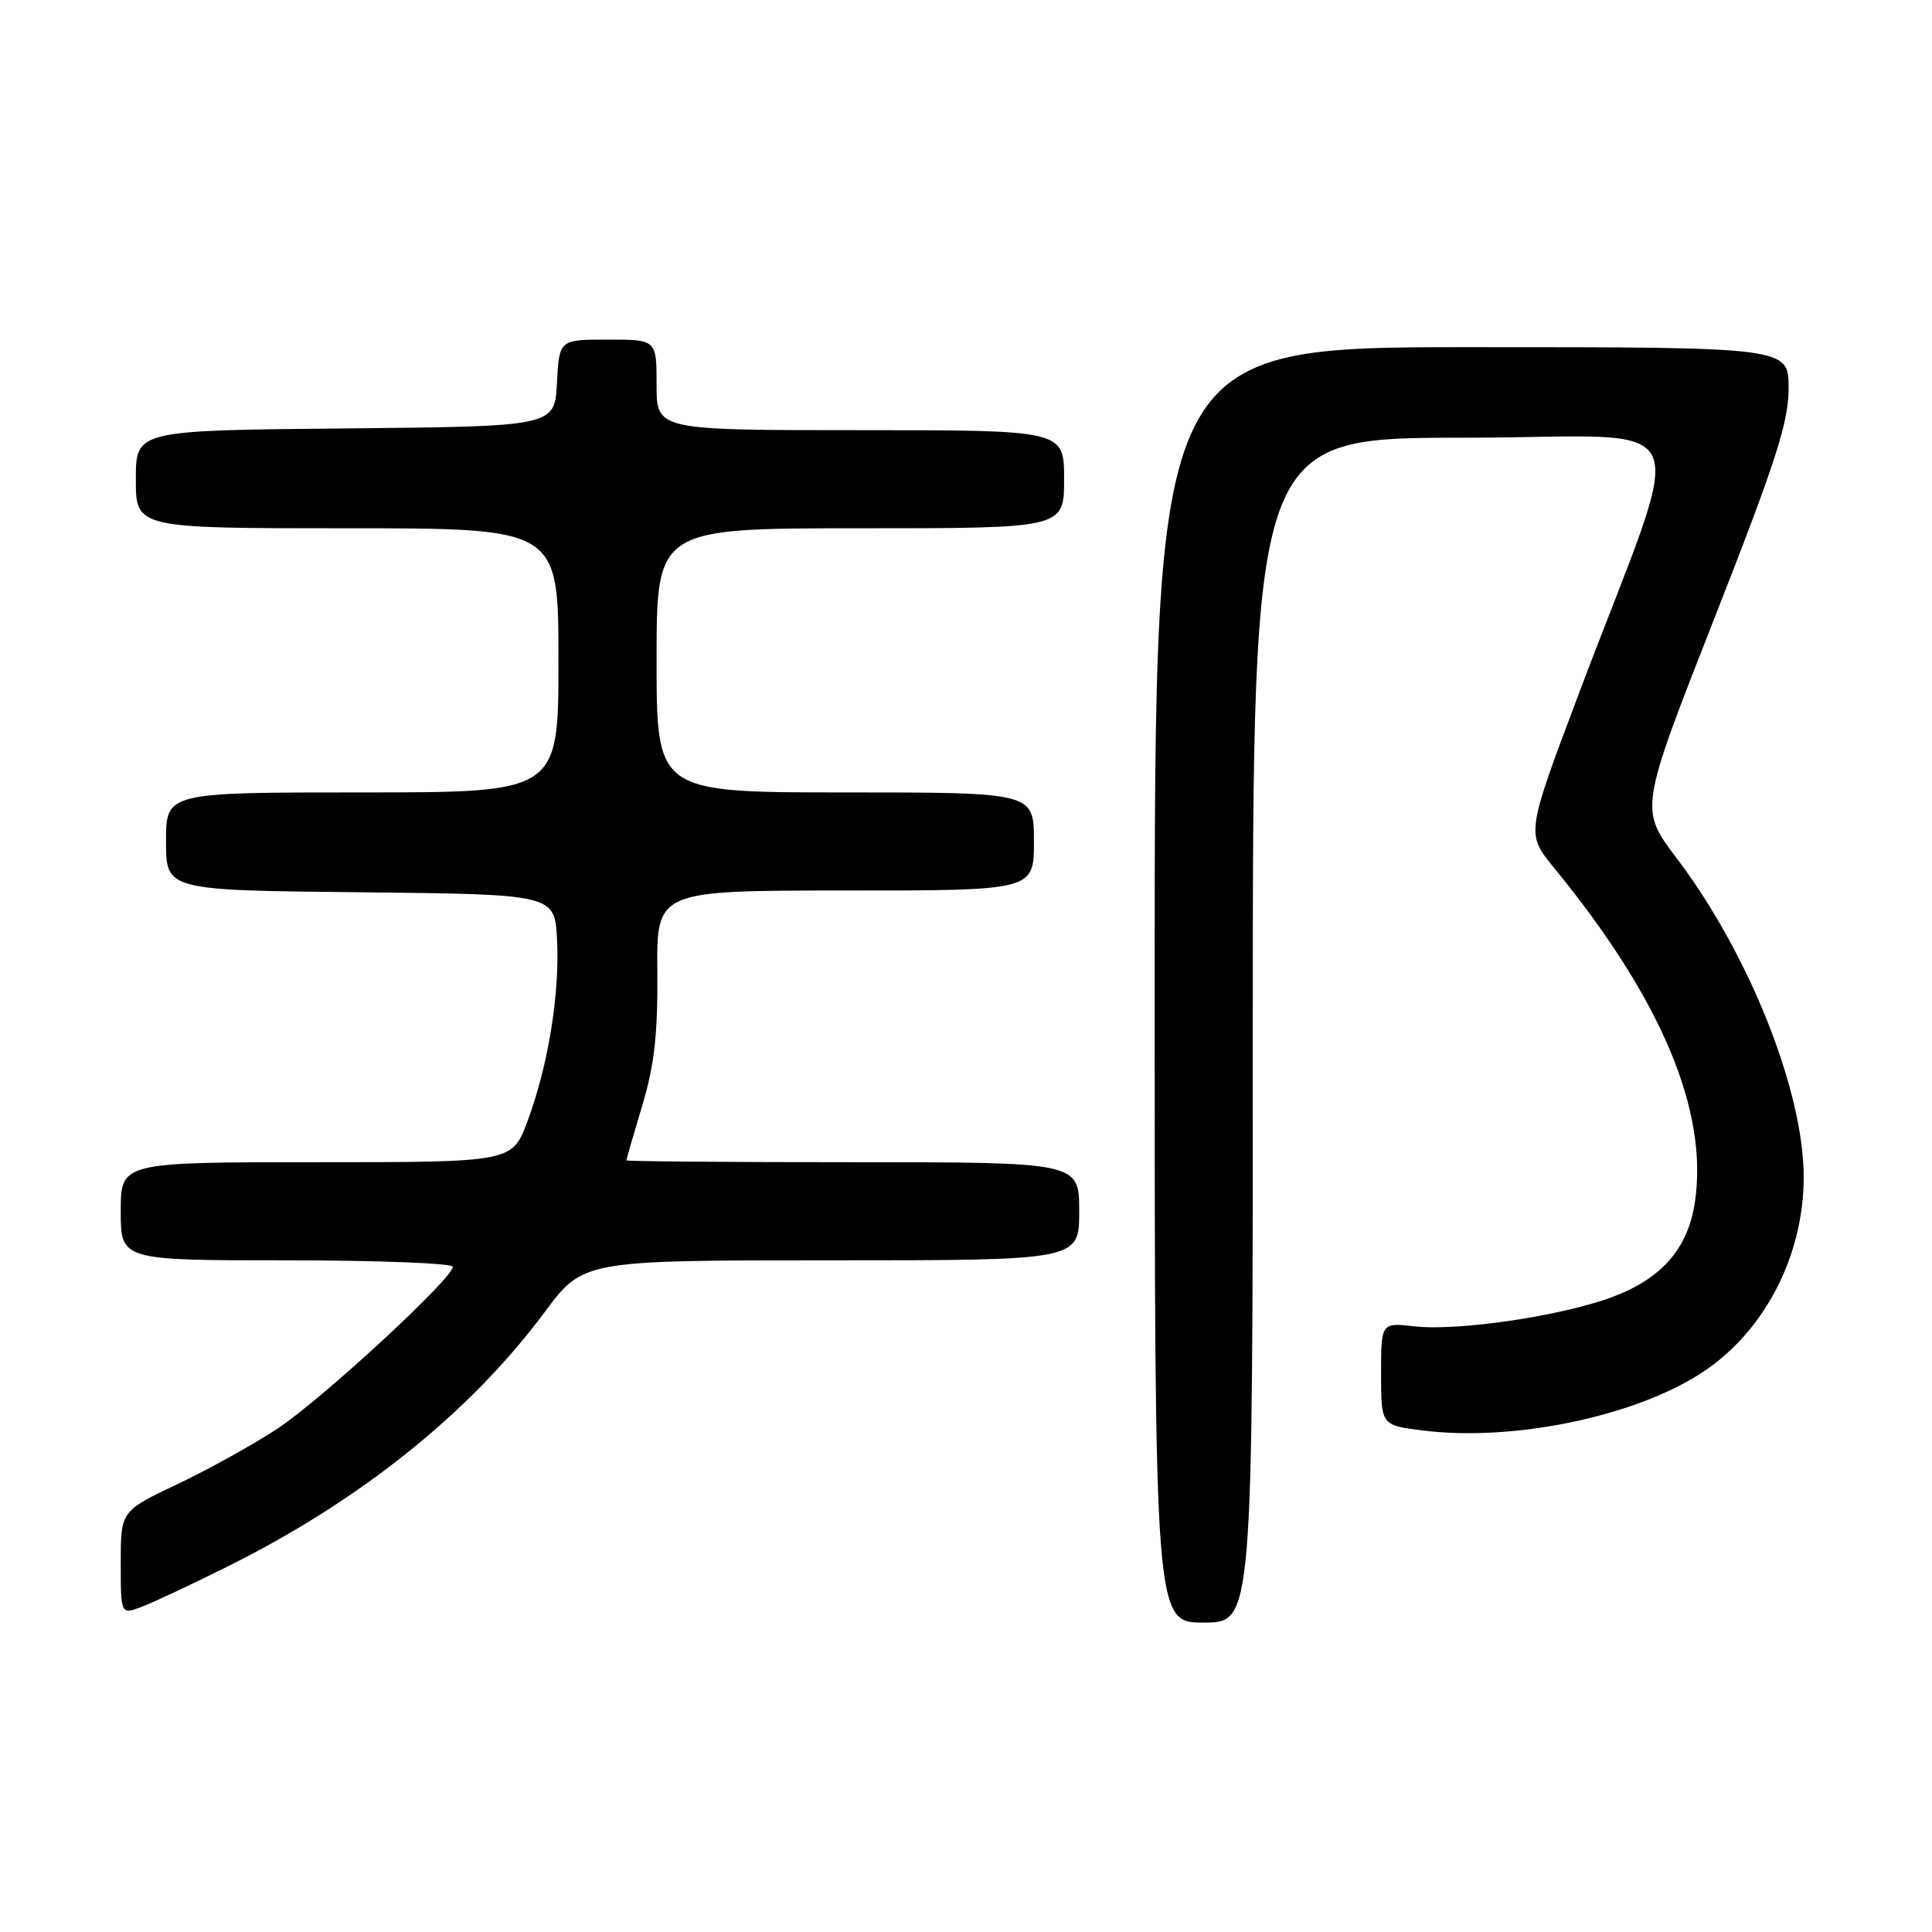 <?xml version="1.0" encoding="UTF-8" standalone="no"?>
<!DOCTYPE svg PUBLIC "-//W3C//DTD SVG 1.1//EN" "http://www.w3.org/Graphics/SVG/1.1/DTD/svg11.dtd" >
<svg xmlns="http://www.w3.org/2000/svg" xmlns:xlink="http://www.w3.org/1999/xlink" version="1.1" viewBox="0 0 256 256">
 <g >
 <path fill="currentColor"
d=" M 166.00 136.50 C 166.00 58.00 166.00 58.00 193.97 58.00 C 225.82 58.00 223.75 53.37 209.18 91.98 C 202.21 110.47 202.21 110.47 205.91 114.98 C 220.13 132.34 226.40 147.21 224.58 159.31 C 223.66 165.44 220.21 169.40 213.64 171.86 C 206.95 174.37 193.23 176.40 187.44 175.75 C 183.00 175.25 183.00 175.25 183.00 182.05 C 183.00 188.86 183.00 188.86 188.56 189.55 C 200.34 191.02 216.22 187.79 225.21 182.08 C 233.63 176.74 239.00 166.58 239.00 155.98 C 239.00 144.56 231.77 126.40 222.17 113.72 C 217.24 107.21 217.24 107.21 227.12 82.04 C 235.33 61.13 237.00 55.96 237.00 51.44 C 237.00 46.00 237.00 46.00 195.00 46.00 C 153.00 46.00 153.00 46.00 153.00 130.50 C 153.00 215.00 153.00 215.00 159.50 215.00 C 166.00 215.00 166.00 215.00 166.00 136.50 Z  M 30.22 207.54 C 47.81 198.77 62.29 187.15 72.14 173.90 C 77.27 167.00 77.27 167.00 110.14 167.00 C 143.00 167.00 143.00 167.00 143.00 160.50 C 143.00 154.00 143.00 154.00 113.00 154.00 C 96.50 154.00 83.00 153.89 83.00 153.75 C 83.00 153.61 83.94 150.35 85.10 146.50 C 86.71 141.13 87.17 137.00 87.10 128.75 C 87.00 118.00 87.00 118.00 112.00 118.00 C 137.00 118.00 137.00 118.00 137.00 111.50 C 137.00 105.00 137.00 105.00 112.00 105.00 C 87.00 105.00 87.00 105.00 87.00 87.50 C 87.00 70.00 87.00 70.00 114.00 70.00 C 141.00 70.00 141.00 70.00 141.00 63.50 C 141.00 57.00 141.00 57.00 114.00 57.00 C 87.00 57.00 87.00 57.00 87.00 51.00 C 87.00 45.00 87.00 45.00 80.55 45.00 C 74.10 45.00 74.10 45.00 73.80 50.75 C 73.50 56.50 73.50 56.50 45.75 56.77 C 18.00 57.03 18.00 57.03 18.00 63.52 C 18.00 70.00 18.00 70.00 46.00 70.00 C 74.00 70.00 74.00 70.00 74.00 87.50 C 74.00 105.00 74.00 105.00 48.00 105.00 C 22.00 105.00 22.00 105.00 22.00 111.48 C 22.00 117.97 22.00 117.97 47.75 118.23 C 73.50 118.50 73.50 118.50 73.81 124.50 C 74.18 131.74 72.63 141.23 69.89 148.58 C 67.86 154.00 67.86 154.00 41.93 154.00 C 16.00 154.00 16.00 154.00 16.00 160.50 C 16.00 167.00 16.00 167.00 38.00 167.00 C 50.10 167.00 60.00 167.39 60.00 167.86 C 60.00 169.40 42.63 185.43 36.77 189.30 C 33.62 191.38 27.66 194.69 23.52 196.65 C 16.00 200.22 16.00 200.22 16.00 207.09 C 16.00 213.95 16.00 213.95 18.75 212.92 C 20.26 212.35 25.43 209.93 30.22 207.54 Z "/>
</g>
</svg>